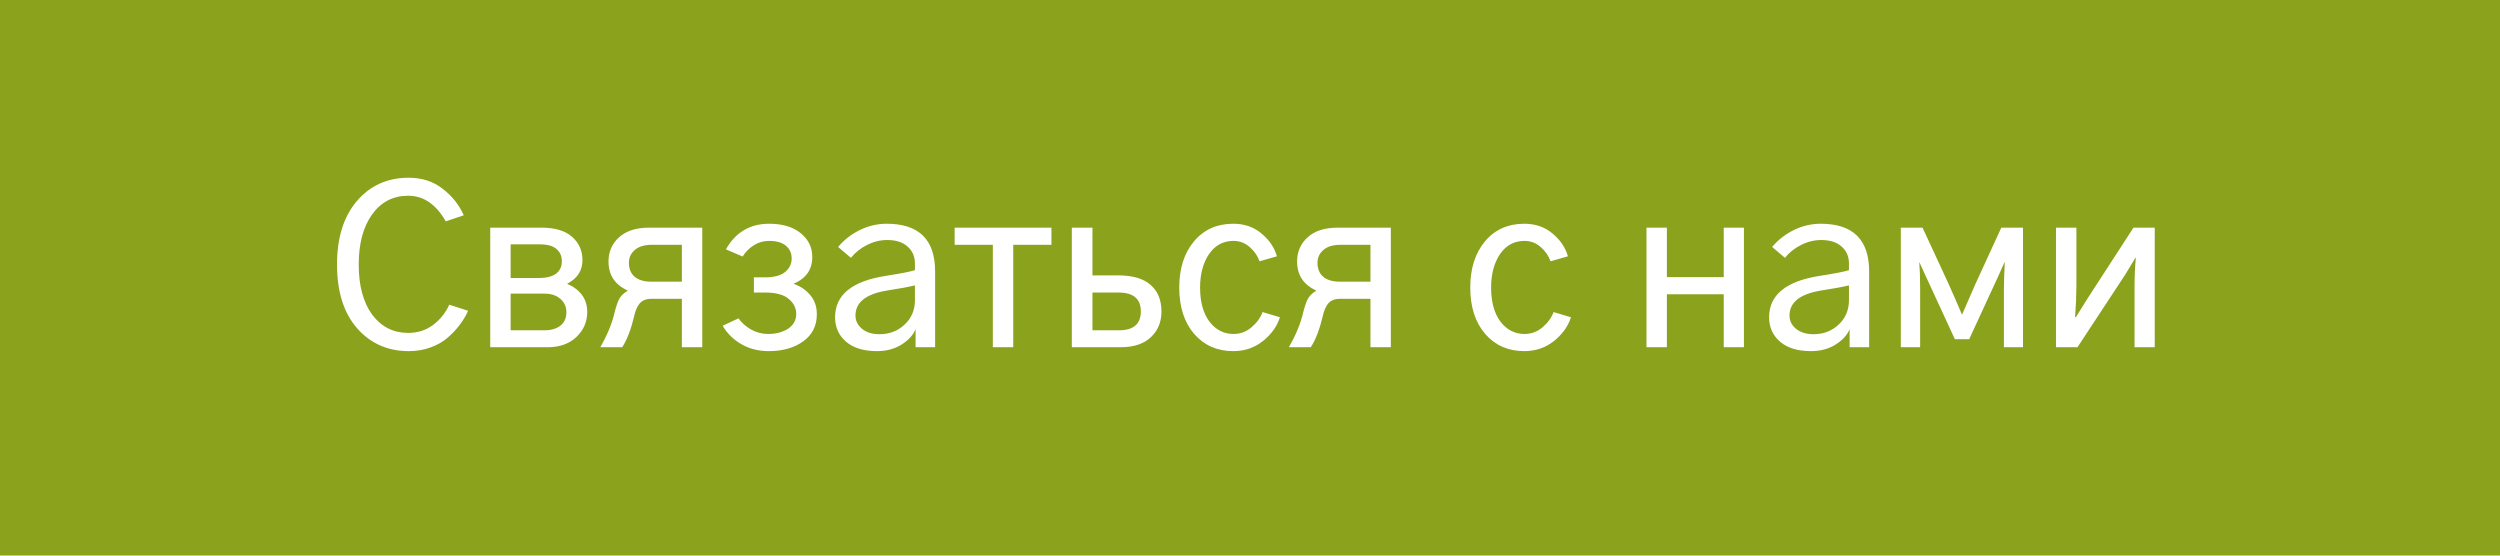 <svg width="360" height="80" viewBox="0 0 360 80" fill="none" xmlns="http://www.w3.org/2000/svg">
<rect width="360" height="80" fill="#8BA21D"/>
<path d="M48.531 38.094C48.531 34.24 49.479 31.198 51.375 28.969C53.292 26.719 55.781 25.594 58.844 25.594C60.76 25.594 62.396 26.125 63.75 27.188C65.104 28.229 66.115 29.5 66.781 31L64.188 31.875C62.792 29.417 60.99 28.188 58.781 28.188C56.594 28.188 54.854 29.094 53.562 30.906C52.292 32.698 51.656 35.094 51.656 38.094C51.656 41.135 52.302 43.542 53.594 45.312C54.906 47.062 56.635 47.938 58.781 47.938C60.156 47.938 61.354 47.552 62.375 46.781C63.417 45.99 64.188 45.021 64.688 43.875L67.406 44.75C67.094 45.458 66.698 46.125 66.219 46.75C65.76 47.375 65.188 47.99 64.5 48.594C63.812 49.198 62.979 49.677 62 50.031C61.042 50.385 59.99 50.562 58.844 50.562C55.823 50.562 53.344 49.458 51.406 47.25C49.49 45.042 48.531 41.99 48.531 38.094ZM70.594 50V32.781H77.969C79.906 32.781 81.375 33.219 82.375 34.094C83.375 34.969 83.875 36.094 83.875 37.469C83.875 38.969 83.135 40.104 81.656 40.875C82.51 41.208 83.208 41.719 83.75 42.406C84.292 43.094 84.562 43.938 84.562 44.938C84.562 46.333 84.042 47.531 83 48.531C81.958 49.51 80.583 50 78.875 50H70.594ZM73.531 47.562H78.406C79.344 47.562 80.104 47.344 80.688 46.906C81.271 46.448 81.562 45.802 81.562 44.969C81.562 44.177 81.271 43.531 80.688 43.031C80.125 42.531 79.344 42.281 78.344 42.281H73.531V47.562ZM73.531 40.031H77.719C78.677 40.031 79.448 39.833 80.031 39.438C80.615 39.021 80.906 38.406 80.906 37.594C80.906 36.885 80.656 36.312 80.156 35.875C79.656 35.417 78.854 35.188 77.75 35.188H73.531V40.031ZM90.562 37.844C90.562 38.698 90.833 39.365 91.375 39.844C91.938 40.323 92.74 40.562 93.781 40.562H98.188V35.25H93.906C92.802 35.25 91.969 35.5 91.406 36C90.844 36.479 90.562 37.094 90.562 37.844ZM86.438 50C87.458 48.229 88.146 46.562 88.5 45C88.708 44.167 88.927 43.521 89.156 43.062C89.406 42.604 89.823 42.198 90.406 41.844C88.552 41.01 87.625 39.615 87.625 37.656C87.625 36.26 88.125 35.104 89.125 34.188C90.146 33.25 91.594 32.781 93.469 32.781H101.125V50H98.188V43.031H93.812C93.042 43.031 92.469 43.26 92.094 43.719C91.74 44.156 91.479 44.771 91.312 45.562C90.854 47.479 90.281 48.958 89.594 50H86.438ZM104.062 46.906L106.344 45.844C106.76 46.448 107.354 46.979 108.125 47.438C108.917 47.875 109.75 48.094 110.625 48.094C111.729 48.094 112.677 47.844 113.469 47.344C114.26 46.823 114.656 46.115 114.656 45.219C114.656 44.365 114.292 43.635 113.562 43.031C112.854 42.427 111.719 42.125 110.156 42.125H108.562V39.938H110.156C111.448 39.938 112.406 39.688 113.031 39.188C113.677 38.667 114 38.01 114 37.219C114 36.448 113.719 35.833 113.156 35.375C112.615 34.917 111.802 34.688 110.719 34.688C109.948 34.688 109.229 34.896 108.562 35.312C107.896 35.729 107.354 36.271 106.938 36.938L104.531 35.906C105.927 33.448 108 32.219 110.75 32.219C112.667 32.219 114.177 32.667 115.281 33.562C116.406 34.458 116.969 35.615 116.969 37.031C116.969 38.823 116.062 40.104 114.25 40.875H114.281C115.219 41.188 116.01 41.719 116.656 42.469C117.302 43.219 117.625 44.146 117.625 45.25C117.625 46.917 116.969 48.219 115.656 49.156C114.365 50.094 112.708 50.562 110.688 50.562C109.229 50.562 107.917 50.229 106.75 49.562C105.583 48.875 104.688 47.99 104.062 46.906ZM123.188 45.438C123.188 46.188 123.5 46.823 124.125 47.344C124.75 47.865 125.594 48.125 126.656 48.125C128.073 48.125 129.271 47.667 130.25 46.75C131.25 45.833 131.75 44.656 131.75 43.219V41.094C130.917 41.302 129.562 41.552 127.688 41.844C124.688 42.344 123.188 43.542 123.188 45.438ZM120.25 45.688C120.25 42.458 122.698 40.469 127.594 39.719C129.719 39.385 131.104 39.115 131.75 38.906V37.938C131.75 36.938 131.396 36.125 130.688 35.5C130 34.875 129.021 34.562 127.75 34.562C126.75 34.562 125.781 34.802 124.844 35.281C123.927 35.74 123.156 36.354 122.531 37.125L120.688 35.562C121.542 34.542 122.583 33.729 123.812 33.125C125.042 32.521 126.333 32.219 127.688 32.219C132.333 32.219 134.656 34.51 134.656 39.094V50H131.844V47.406C131.49 48.26 130.812 49 129.812 49.625C128.812 50.25 127.635 50.562 126.281 50.562C124.385 50.562 122.906 50.115 121.844 49.219C120.781 48.302 120.25 47.125 120.25 45.688ZM137.469 35.25V32.781H151.406V35.25H145.906V50H142.969V35.25H137.469ZM154.344 50V32.781H157.312V39.656H161.031C163.115 39.656 164.667 40.115 165.688 41.031C166.729 41.927 167.25 43.208 167.25 44.875C167.25 46.375 166.74 47.604 165.719 48.562C164.719 49.521 163.26 50 161.344 50H154.344ZM157.312 47.562H161.125C163.229 47.562 164.281 46.656 164.281 44.844C164.281 43.031 163.208 42.125 161.062 42.125H157.312V47.562ZM169.812 41.406C169.812 38.656 170.521 36.438 171.938 34.75C173.354 33.062 175.24 32.219 177.594 32.219C179.198 32.219 180.552 32.688 181.656 33.625C182.781 34.562 183.521 35.656 183.875 36.906L181.375 37.625C181.083 36.812 180.604 36.125 179.938 35.562C179.271 34.979 178.5 34.688 177.625 34.688C176.146 34.688 174.969 35.323 174.094 36.594C173.24 37.865 172.812 39.469 172.812 41.406C172.812 43.469 173.26 45.104 174.156 46.312C175.073 47.5 176.229 48.094 177.625 48.094C178.583 48.094 179.438 47.781 180.188 47.156C180.958 46.51 181.5 45.771 181.812 44.938L184.312 45.688C183.896 47 183.073 48.146 181.844 49.125C180.635 50.083 179.219 50.562 177.594 50.562C175.281 50.562 173.406 49.74 171.969 48.094C170.531 46.427 169.812 44.198 169.812 41.406ZM189.719 37.844C189.719 38.698 189.99 39.365 190.531 39.844C191.094 40.323 191.896 40.562 192.938 40.562H197.344V35.25H193.062C191.958 35.25 191.125 35.5 190.562 36C190 36.479 189.719 37.094 189.719 37.844ZM185.594 50C186.615 48.229 187.302 46.562 187.656 45C187.865 44.167 188.083 43.521 188.312 43.062C188.562 42.604 188.979 42.198 189.562 41.844C187.708 41.01 186.781 39.615 186.781 37.656C186.781 36.26 187.281 35.104 188.281 34.188C189.302 33.25 190.75 32.781 192.625 32.781H200.281V50H197.344V43.031H192.969C192.198 43.031 191.625 43.26 191.25 43.719C190.896 44.156 190.635 44.771 190.469 45.562C190.01 47.479 189.438 48.958 188.75 50H185.594ZM211.719 41.406C211.719 38.656 212.427 36.438 213.844 34.75C215.26 33.062 217.146 32.219 219.5 32.219C221.104 32.219 222.458 32.688 223.562 33.625C224.688 34.562 225.427 35.656 225.781 36.906L223.281 37.625C222.99 36.812 222.51 36.125 221.844 35.562C221.177 34.979 220.406 34.688 219.531 34.688C218.052 34.688 216.875 35.323 216 36.594C215.146 37.865 214.719 39.469 214.719 41.406C214.719 43.469 215.167 45.104 216.062 46.312C216.979 47.5 218.135 48.094 219.531 48.094C220.49 48.094 221.344 47.781 222.094 47.156C222.865 46.51 223.406 45.771 223.719 44.938L226.219 45.688C225.802 47 224.979 48.146 223.75 49.125C222.542 50.083 221.125 50.562 219.5 50.562C217.188 50.562 215.312 49.74 213.875 48.094C212.438 46.427 211.719 44.198 211.719 41.406ZM237.094 50V32.781H240.031V39.906H248.219V32.781H251.125V50H248.219V42.375H240.031V50H237.094ZM257.688 45.438C257.688 46.188 258 46.823 258.625 47.344C259.25 47.865 260.094 48.125 261.156 48.125C262.573 48.125 263.771 47.667 264.75 46.75C265.75 45.833 266.25 44.656 266.25 43.219V41.094C265.417 41.302 264.062 41.552 262.188 41.844C259.188 42.344 257.688 43.542 257.688 45.438ZM254.75 45.688C254.75 42.458 257.198 40.469 262.094 39.719C264.219 39.385 265.604 39.115 266.25 38.906V37.938C266.25 36.938 265.896 36.125 265.188 35.5C264.5 34.875 263.521 34.562 262.25 34.562C261.25 34.562 260.281 34.802 259.344 35.281C258.427 35.74 257.656 36.354 257.031 37.125L255.188 35.562C256.042 34.542 257.083 33.729 258.312 33.125C259.542 32.521 260.833 32.219 262.188 32.219C266.833 32.219 269.156 34.51 269.156 39.094V50H266.344V47.406C265.99 48.26 265.312 49 264.312 49.625C263.312 50.25 262.135 50.562 260.781 50.562C258.885 50.562 257.406 50.115 256.344 49.219C255.281 48.302 254.75 47.125 254.75 45.688ZM273.719 50V32.781H276.844L280.594 40.875C281.219 42.271 281.854 43.729 282.5 45.25H282.562C283.688 42.667 284.323 41.208 284.469 40.875L288.188 32.781H291.312V50H288.562V41.531C288.562 40.802 288.604 39.542 288.688 37.75H288.656L287.688 39.906L283.562 48.844H281.5L277.406 39.969L276.406 37.781H276.375C276.458 38.76 276.5 40.01 276.5 41.531V50H273.719ZM296.062 50V32.781H299V41.25C299 42.479 298.938 43.948 298.812 45.656H298.938L300.594 43L307.219 32.781H310.281V50H307.375V41.469C307.375 39.823 307.438 38.375 307.562 37.125H307.5L306.062 39.5L299.156 50H296.062Z" fill="white"/>
</svg>
